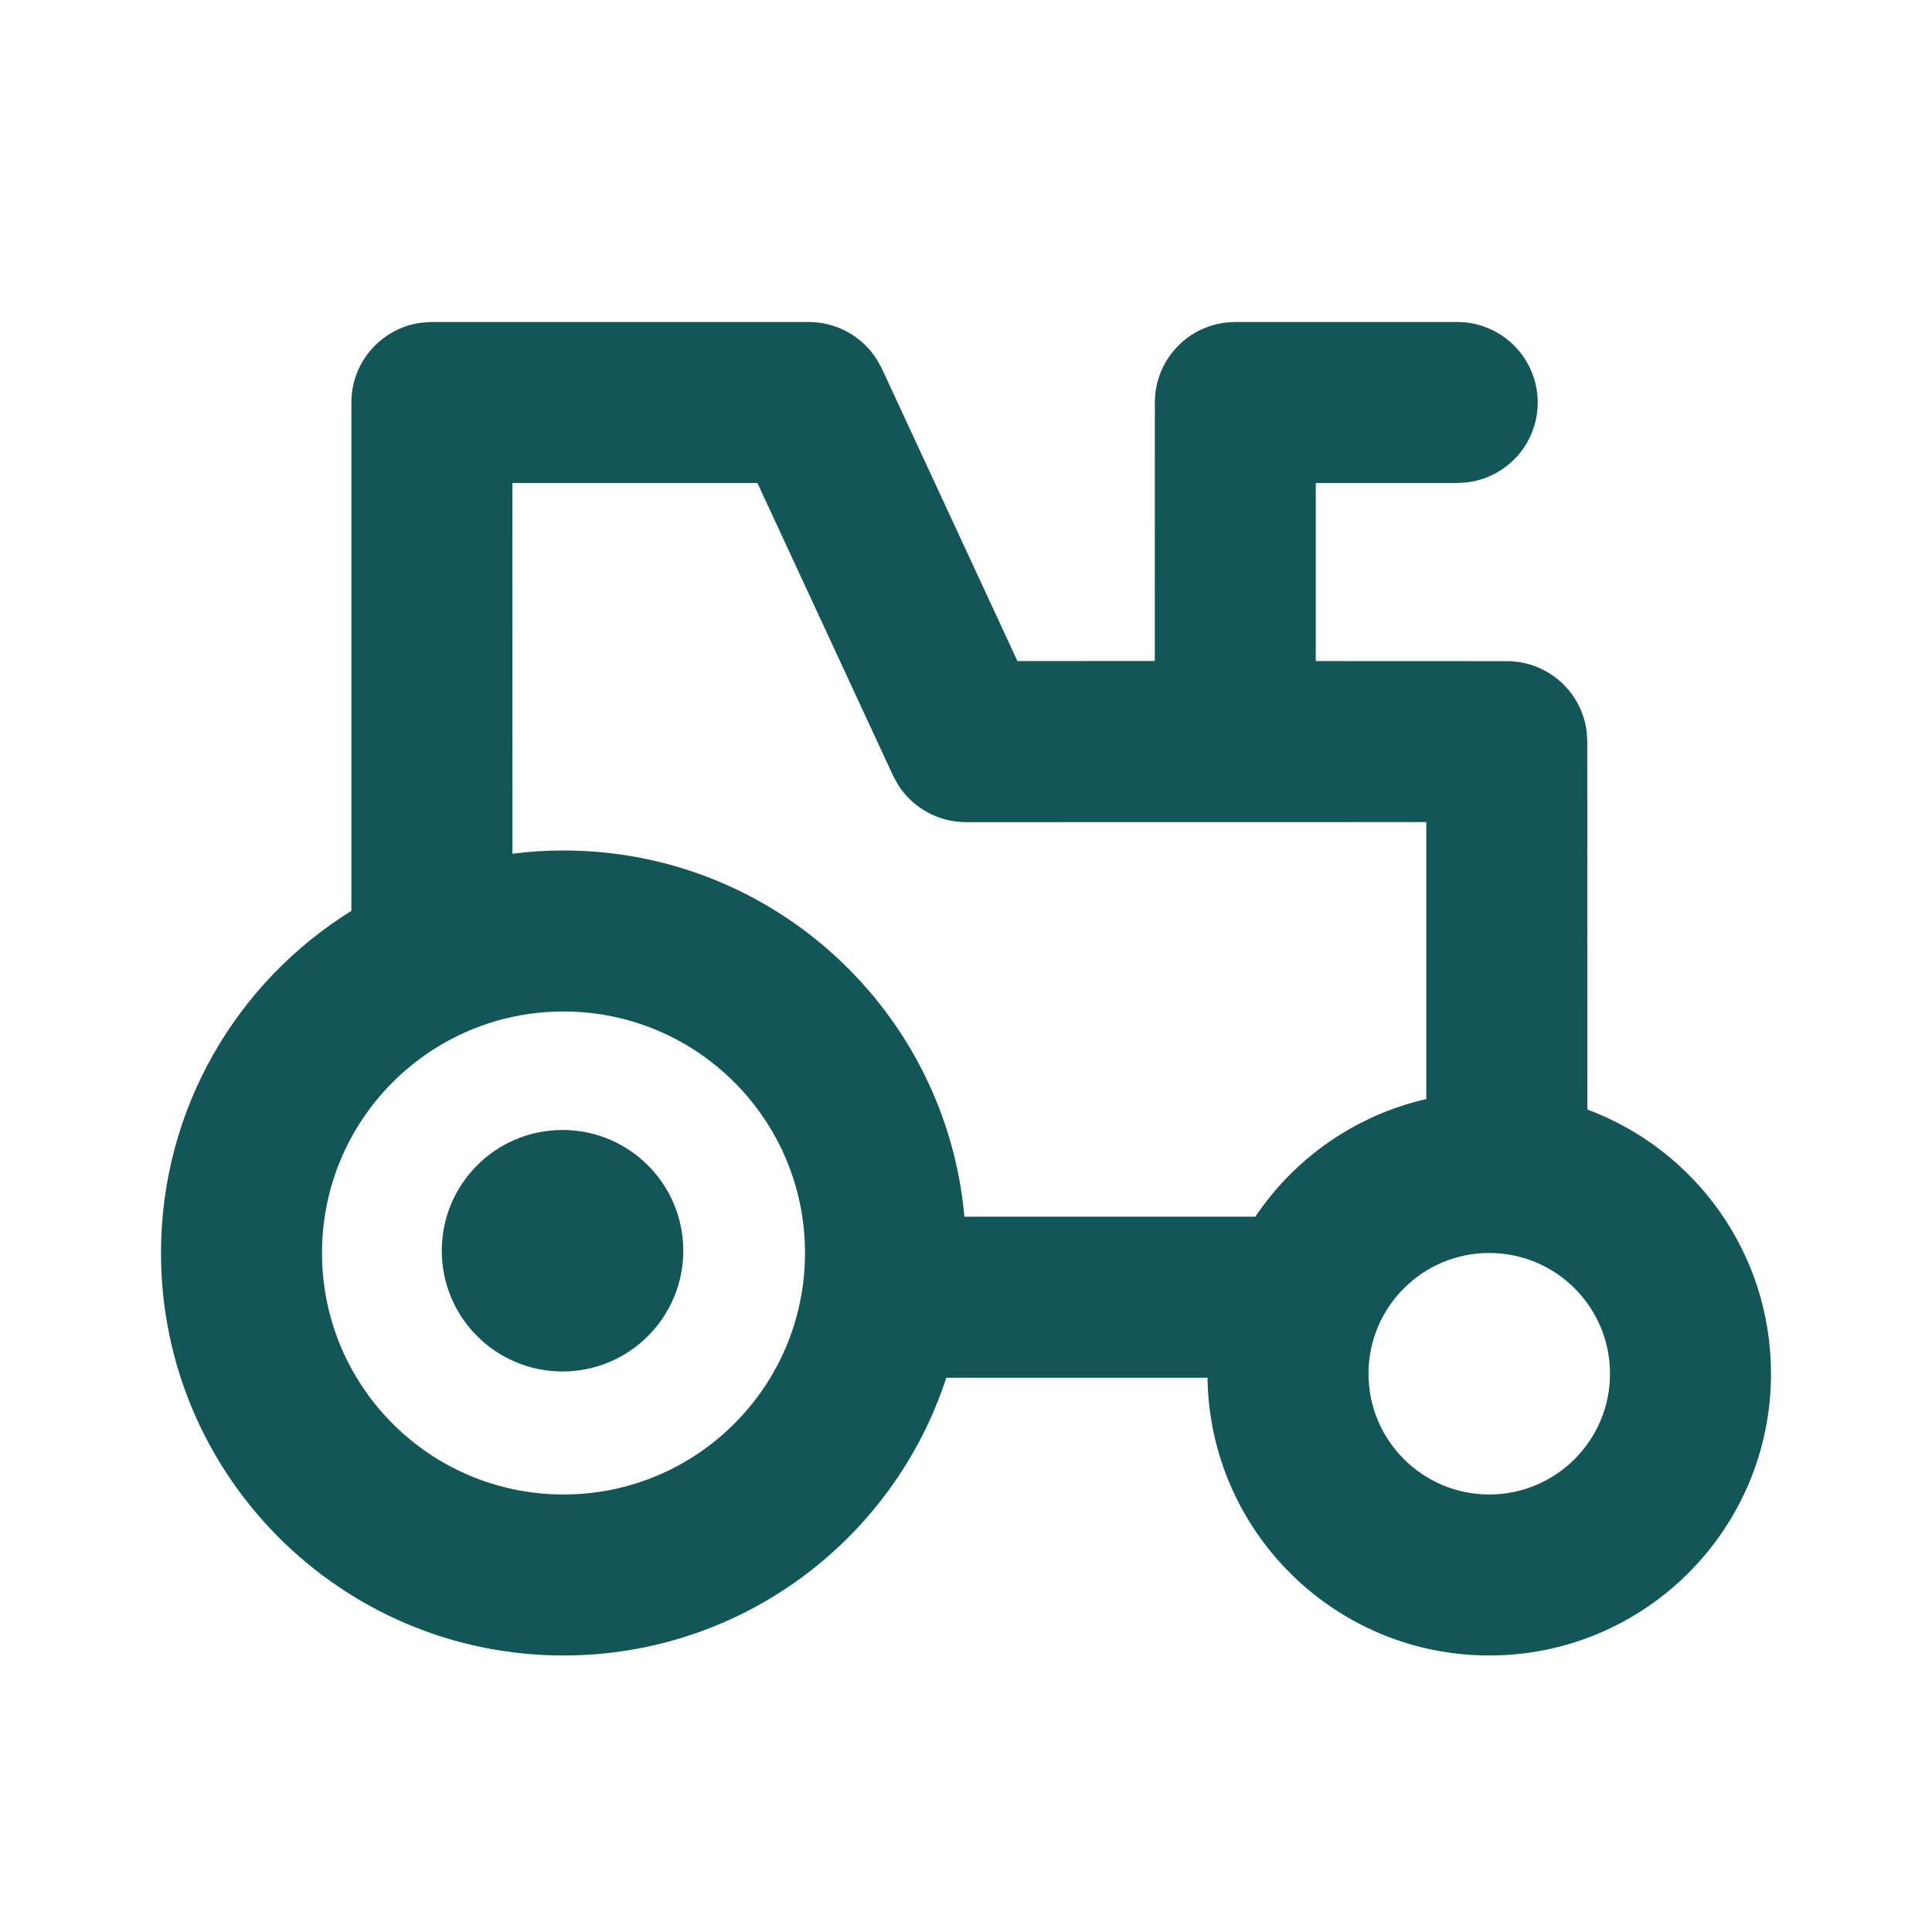 <?xml version="1.0" encoding="UTF-8"?>
<svg width="24px" height="24px" viewBox="0 0 24 24" version="1.1" xmlns="http://www.w3.org/2000/svg" xmlns:xlink="http://www.w3.org/1999/xlink">
    <title>切片</title>
    <g id="页面-1" stroke="none" stroke-width="1" fill="none" fill-rule="evenodd">
        <g id="totoro-swap" transform="translate(-16, -240)" fill-rule="nonzero">
            <g id="celan备份-3" transform="translate(0, 228)">
                <g id="编组" transform="translate(16, 12)">
                    <rect id="矩形" x="0" y="0" width="24" height="24"></rect>
                    <path d="M10.047,4 C10.393,4 10.712,4.179 10.893,4.467 L10.955,4.579 L12.639,8.212 L14.345,8.211 L14.346,5 C14.346,4.487 14.732,4.064 15.229,4.007 L15.346,4 L18.102,4 C18.654,4 19.102,4.448 19.102,5 C19.102,5.513 18.716,5.936 18.218,5.993 L18.102,6 L16.345,6 L16.345,8.212 L18.718,8.213 C19.231,8.213 19.654,8.599 19.711,9.096 L19.718,9.213 L19.719,13.783 C21.051,14.278 22,15.56 22,17.065 C22,18.998 20.433,20.565 18.5,20.565 C16.584,20.565 15.027,19.025 15,17.115 L11.755,17.115 C11.103,19.118 9.22,20.565 7,20.565 C4.239,20.565 2,18.326 2,15.565 C2,13.77 2.945,12.197 4.365,11.315 L4.365,5 C4.365,4.487 4.751,4.064 5.249,4.007 L5.365,4 L10.047,4 Z M7,12.565 C5.343,12.565 4,13.908 4,15.565 C4,17.222 5.343,18.565 7,18.565 C8.657,18.565 10,17.222 10,15.565 C10,13.908 8.657,12.565 7,12.565 Z M18.5,15.565 C17.672,15.565 17,16.236 17,17.065 C17,17.893 17.672,18.565 18.5,18.565 C19.328,18.565 20,17.893 20,17.065 C20,16.236 19.328,15.565 18.5,15.565 Z M6.988,14.037 C7.816,14.037 8.488,14.708 8.488,15.537 C8.488,16.365 7.816,17.037 6.988,17.037 C6.159,17.037 5.488,16.365 5.488,15.537 C5.488,14.708 6.159,14.037 6.988,14.037 Z M9.409,6 L6.365,6 L6.366,10.605 C6.573,10.578 6.785,10.565 7,10.565 C9.61,10.565 11.752,12.564 11.98,15.114 L15.594,15.114 C16.083,14.387 16.837,13.854 17.718,13.653 L17.718,10.212 L12,10.213 C11.654,10.213 11.336,10.034 11.154,9.746 L11.093,9.633 L9.409,6 Z" id="形状结合" fill="#135658"></path>
                </g>
            </g>
        </g>
    </g>
</svg>